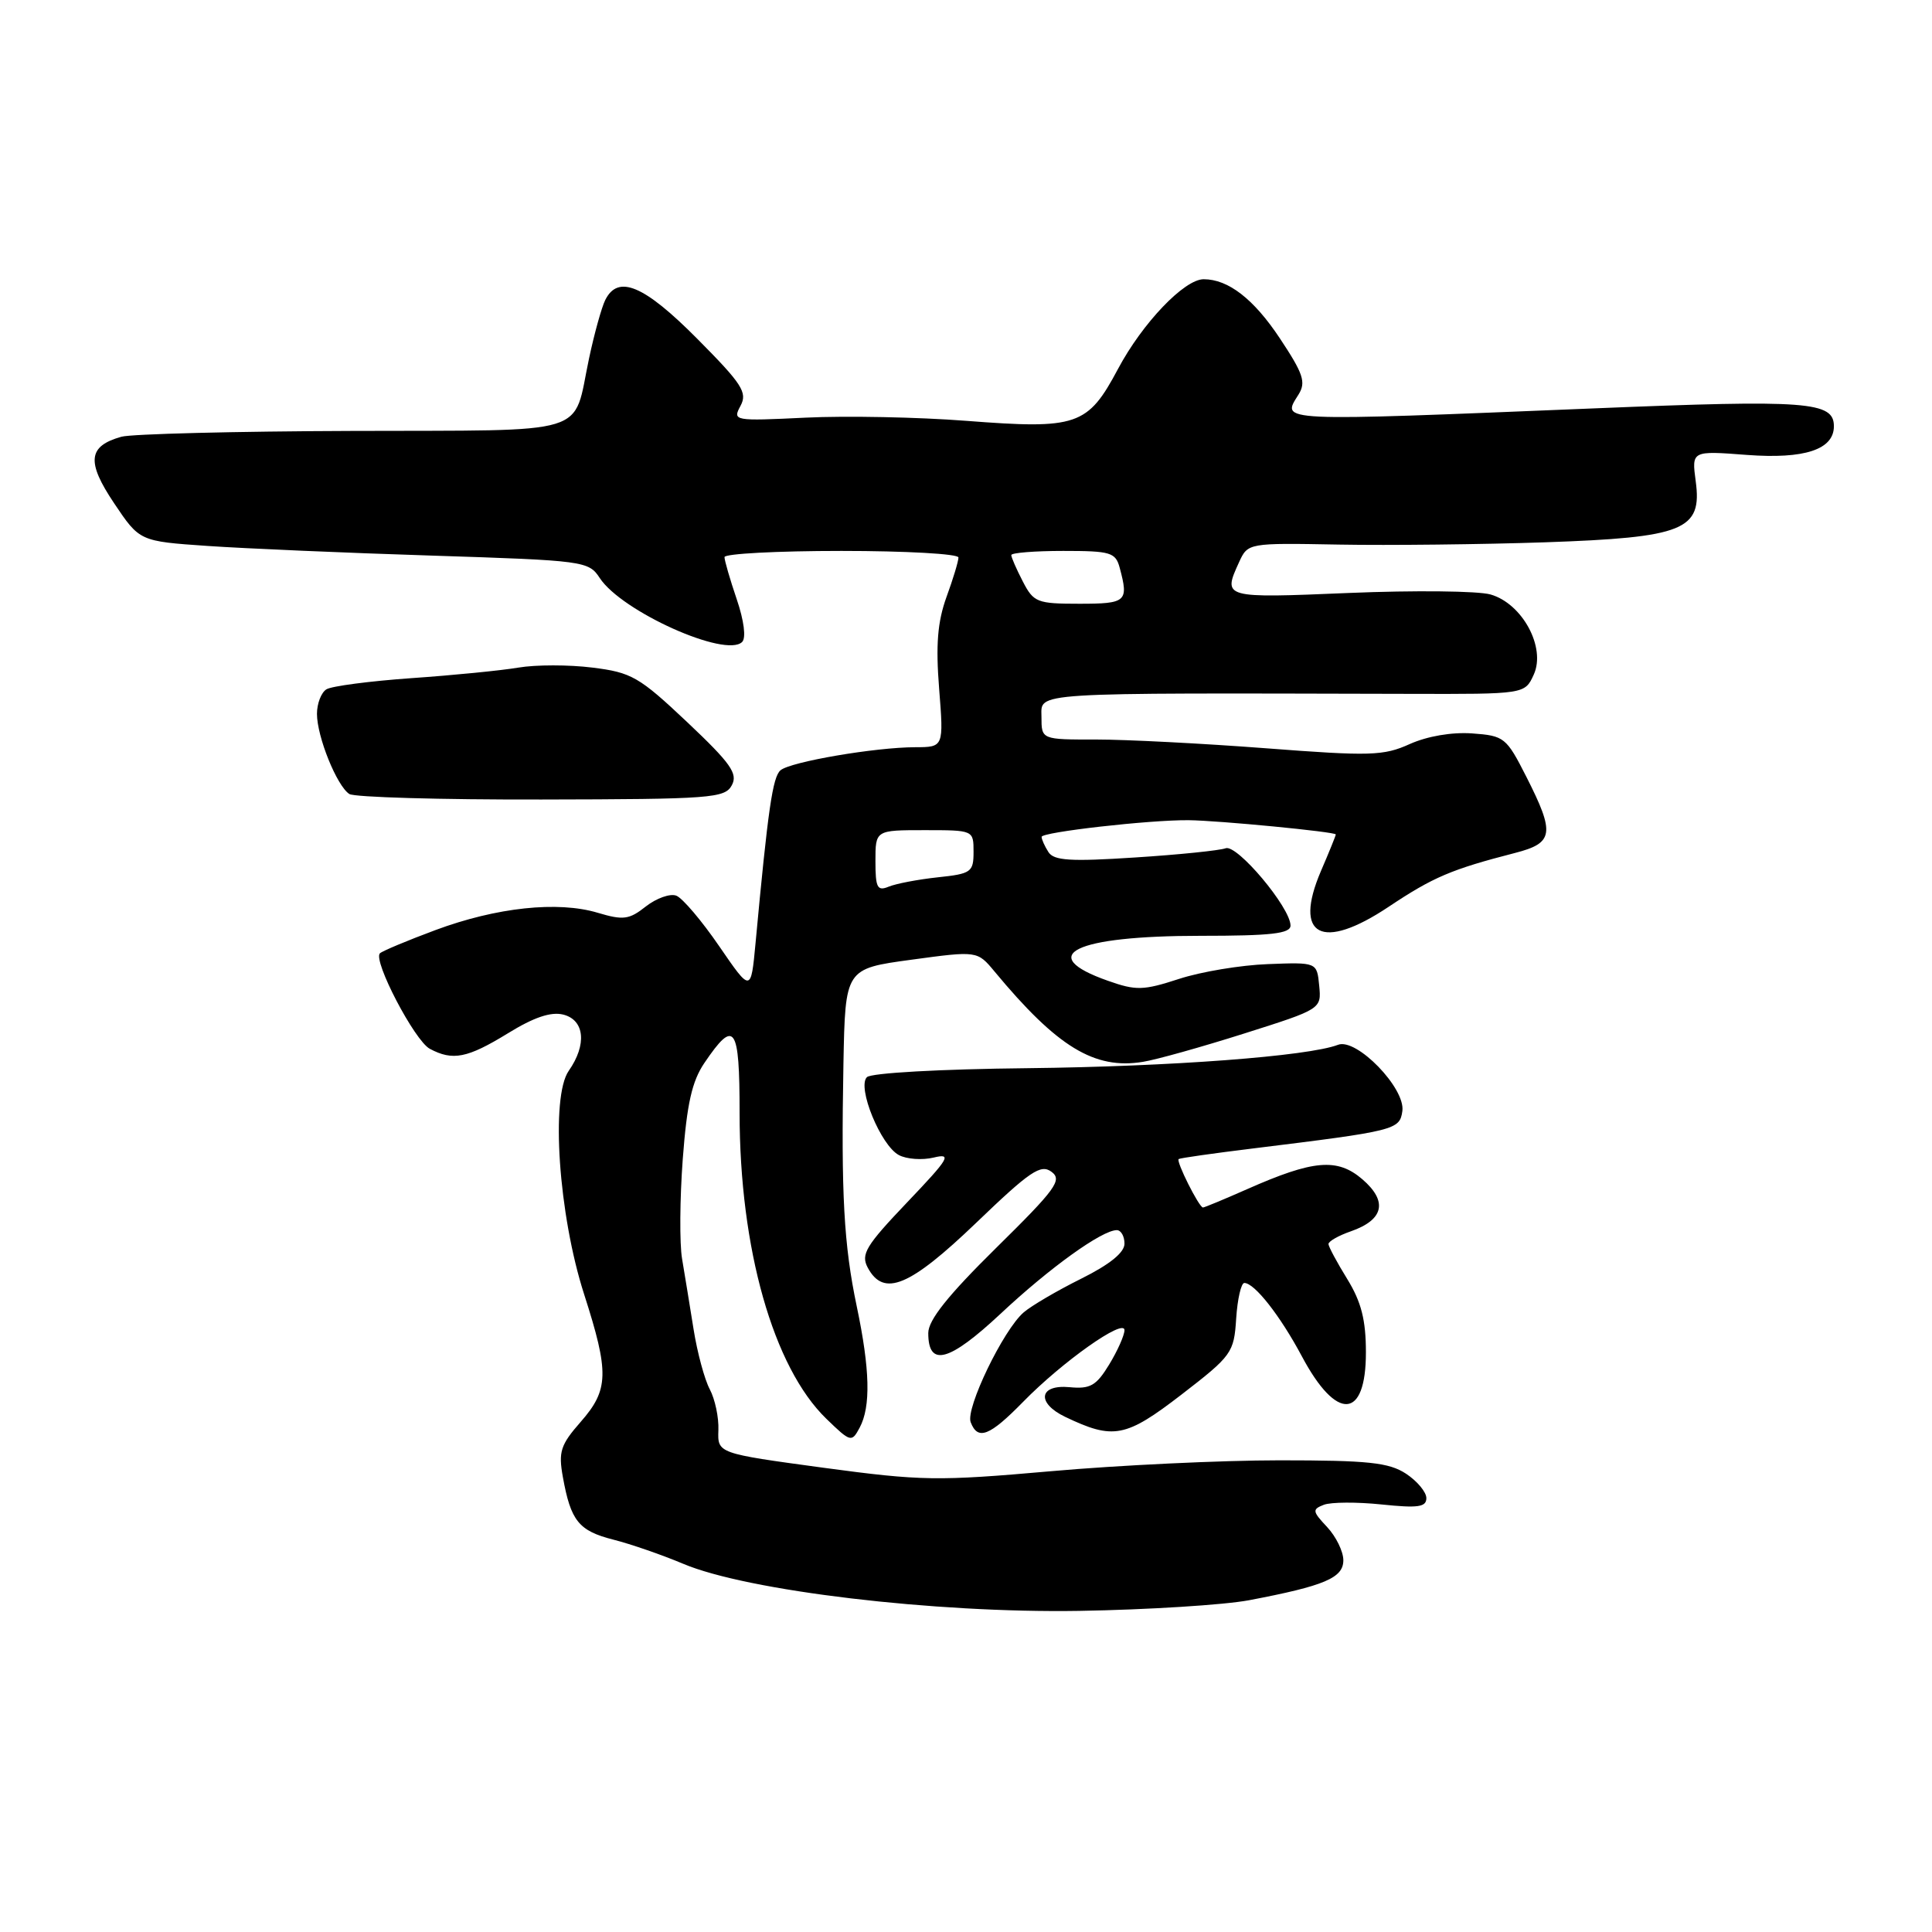 <?xml version="1.0" encoding="UTF-8" standalone="no"?>
<!DOCTYPE svg PUBLIC "-//W3C//DTD SVG 1.1//EN" "http://www.w3.org/Graphics/SVG/1.1/DTD/svg11.dtd" >
<svg xmlns="http://www.w3.org/2000/svg" xmlns:xlink="http://www.w3.org/1999/xlink" version="1.1" viewBox="0 0 256 256">
 <g >
 <path fill="currentColor"
d=" M 165.50 212.04 C 175.54 210.13 178.00 209.08 178.00 206.74 C 178.00 205.58 177.03 203.60 175.85 202.34 C 173.89 200.25 173.85 200.00 175.42 199.39 C 176.37 199.03 179.81 199.01 183.07 199.35 C 187.89 199.85 189.00 199.70 189.00 198.51 C 189.00 197.70 187.78 196.25 186.30 195.27 C 184.03 193.79 181.31 193.50 169.55 193.50 C 161.82 193.50 148.21 194.15 139.30 194.94 C 124.21 196.27 122.12 196.24 109.08 194.48 C 95.08 192.58 95.08 192.58 95.19 189.51 C 95.26 187.82 94.74 185.39 94.05 184.09 C 93.36 182.80 92.39 179.21 91.90 176.12 C 91.41 173.03 90.72 168.84 90.38 166.81 C 90.03 164.78 90.08 158.82 90.47 153.57 C 91.02 146.26 91.69 143.27 93.34 140.84 C 97.34 134.94 98.00 135.87 98.00 147.46 C 98.00 165.44 102.46 181.18 109.49 187.99 C 112.72 191.12 112.85 191.15 113.91 189.17 C 115.40 186.39 115.28 181.46 113.53 173.13 C 111.81 164.96 111.44 158.22 111.76 140.93 C 112.00 128.36 112.00 128.36 120.75 127.17 C 129.50 125.98 129.50 125.98 131.79 128.74 C 140.09 138.74 145.02 141.75 151.44 140.70 C 153.21 140.42 159.26 138.72 164.88 136.94 C 175.10 133.70 175.10 133.70 174.80 130.60 C 174.50 127.50 174.50 127.50 168.00 127.75 C 164.43 127.88 159.13 128.76 156.23 129.71 C 151.50 131.25 150.54 131.28 146.81 129.96 C 137.11 126.55 142.35 124.00 159.07 124.00 C 168.44 124.00 171.00 123.71 171.00 122.64 C 171.00 120.27 163.91 111.82 162.40 112.40 C 161.63 112.69 156.23 113.25 150.40 113.62 C 141.84 114.18 139.64 114.04 138.92 112.90 C 138.43 112.13 138.02 111.23 138.02 110.89 C 138.00 110.26 152.32 108.63 157.50 108.68 C 161.45 108.72 177.00 110.22 177.00 110.57 C 177.00 110.71 176.12 112.90 175.03 115.42 C 171.33 124.07 175.14 126.07 184.01 120.15 C 189.90 116.22 192.32 115.19 200.75 113.02 C 205.88 111.70 206.07 110.46 202.25 102.93 C 199.60 97.71 199.33 97.49 195.06 97.18 C 192.37 96.99 189.12 97.55 186.80 98.59 C 183.33 100.16 181.57 100.21 167.74 99.15 C 159.36 98.51 149.24 97.99 145.25 97.99 C 138.00 98.00 138.00 98.00 138.00 95.00 C 138.00 91.68 135.86 91.82 186.78 91.94 C 202.05 91.98 202.05 91.98 203.23 89.39 C 204.87 85.80 201.72 79.97 197.50 78.77 C 195.85 78.30 187.41 78.21 178.75 78.57 C 162.05 79.27 162.01 79.26 164.17 74.52 C 165.35 71.94 165.35 71.94 177.42 72.16 C 184.07 72.28 196.33 72.14 204.67 71.86 C 223.16 71.22 225.57 70.25 224.69 63.76 C 224.15 59.72 224.15 59.72 231.48 60.28 C 239.11 60.85 243.00 59.57 243.00 56.48 C 243.00 53.21 239.53 52.95 211.29 54.11 C 168.71 55.85 169.80 55.90 172.06 52.28 C 173.08 50.65 172.70 49.52 169.58 44.82 C 166.12 39.61 162.75 37.00 159.49 37.00 C 156.93 37.00 151.38 42.81 148.15 48.87 C 144.12 56.43 142.76 56.90 128.00 55.76 C 121.67 55.27 112.12 55.08 106.77 55.34 C 97.23 55.80 97.05 55.77 98.12 53.78 C 99.07 52.01 98.35 50.89 92.38 44.88 C 85.34 37.79 81.90 36.34 80.20 39.75 C 79.72 40.71 78.75 44.20 78.05 47.50 C 75.84 57.89 78.79 56.99 46.71 57.10 C 31.20 57.15 17.42 57.50 16.09 57.87 C 11.66 59.11 11.43 61.18 15.12 66.68 C 18.50 71.72 18.50 71.72 27.50 72.34 C 32.45 72.68 45.83 73.26 57.23 73.62 C 77.44 74.27 77.99 74.34 79.47 76.59 C 82.38 81.03 96.18 87.22 98.34 85.06 C 98.88 84.52 98.58 82.22 97.62 79.40 C 96.73 76.78 96.00 74.27 96.00 73.82 C 96.00 73.37 102.97 73.00 111.50 73.00 C 120.03 73.00 127.00 73.39 127.00 73.87 C 127.00 74.36 126.29 76.72 125.41 79.12 C 124.23 82.40 123.98 85.44 124.44 91.25 C 125.05 99.00 125.05 99.00 121.27 99.01 C 115.97 99.02 104.79 100.93 103.43 102.06 C 102.38 102.93 101.76 107.23 100.11 125.00 C 99.50 131.50 99.50 131.50 95.30 125.38 C 92.99 122.01 90.43 118.99 89.61 118.68 C 88.80 118.37 86.99 119.01 85.59 120.10 C 83.37 121.86 82.59 121.96 79.21 120.95 C 73.92 119.36 65.79 120.23 57.70 123.24 C 53.96 124.63 50.65 126.02 50.34 126.32 C 49.39 127.27 54.94 137.90 56.95 138.97 C 59.99 140.60 61.93 140.21 67.28 136.93 C 70.73 134.80 73.00 134.03 74.64 134.44 C 77.47 135.16 77.79 138.42 75.36 141.89 C 72.94 145.36 74.01 160.98 77.40 171.50 C 80.74 181.89 80.68 184.15 76.94 188.41 C 74.27 191.45 73.98 192.37 74.58 195.70 C 75.63 201.54 76.68 202.84 81.27 204.01 C 83.60 204.60 87.75 206.04 90.50 207.20 C 99.02 210.81 123.84 213.76 143.00 213.45 C 152.07 213.30 162.20 212.66 165.50 212.04 Z  M 135.57 185.75 C 140.77 180.43 149.00 174.61 149.00 176.26 C 148.99 176.94 148.08 178.99 146.97 180.81 C 145.26 183.62 144.46 184.07 141.73 183.81 C 137.66 183.42 137.30 185.90 141.14 187.74 C 147.53 190.80 149.15 190.49 156.54 184.80 C 163.24 179.63 163.51 179.25 163.80 174.71 C 163.97 172.12 164.46 170.00 164.88 170.00 C 166.23 170.00 169.63 174.33 172.51 179.73 C 177.11 188.37 181.00 188.12 180.99 179.19 C 180.99 174.90 180.38 172.52 178.53 169.50 C 177.17 167.30 176.05 165.21 176.03 164.85 C 176.01 164.49 177.36 163.72 179.01 163.15 C 183.38 161.62 183.91 159.18 180.52 156.26 C 177.20 153.41 174.04 153.68 165.25 157.57 C 162.22 158.91 159.59 160.00 159.40 160.00 C 158.88 160.00 155.80 153.85 156.18 153.58 C 156.35 153.45 160.78 152.82 166.00 152.18 C 184.92 149.85 185.47 149.72 185.82 147.22 C 186.25 144.20 179.75 137.50 177.30 138.44 C 173.34 139.96 155.09 141.33 136.17 141.54 C 124.63 141.66 115.43 142.17 114.87 142.73 C 113.54 144.06 116.70 151.77 119.10 153.05 C 120.12 153.60 122.21 153.75 123.73 153.38 C 126.18 152.79 125.78 153.47 120.20 159.32 C 114.71 165.08 114.04 166.20 114.98 167.97 C 117.10 171.92 120.53 170.49 129.36 162.02 C 136.49 155.17 137.91 154.21 139.33 155.27 C 140.79 156.35 139.92 157.55 131.99 165.36 C 125.59 171.67 123.00 174.92 123.00 176.64 C 123.00 181.20 125.75 180.46 132.58 174.08 C 139.09 167.98 146.02 163.00 147.98 163.00 C 148.54 163.00 149.00 163.81 149.00 164.79 C 149.00 165.97 147.05 167.55 143.25 169.44 C 140.09 171.01 136.66 173.02 135.64 173.90 C 132.94 176.22 127.92 186.63 128.62 188.45 C 129.56 190.91 131.12 190.30 135.57 185.75 Z  M 96.97 104.05 C 97.80 102.51 96.83 101.14 91.05 95.68 C 84.69 89.68 83.68 89.10 78.50 88.46 C 75.41 88.07 70.99 88.07 68.69 88.46 C 66.38 88.85 60.00 89.48 54.50 89.86 C 49.00 90.25 43.94 90.91 43.25 91.34 C 42.56 91.77 42.00 93.23 42.00 94.59 C 42.00 97.62 44.64 104.15 46.29 105.21 C 46.95 105.64 58.41 105.97 71.74 105.94 C 94.25 105.90 96.06 105.76 96.97 104.05 Z  M 116.00 114.11 C 116.00 110.00 116.00 110.00 122.50 110.00 C 128.99 110.00 129.00 110.00 129.00 112.87 C 129.00 115.56 128.70 115.78 124.25 116.25 C 121.64 116.53 118.71 117.09 117.75 117.49 C 116.25 118.11 116.00 117.63 116.00 114.11 Z  M 135.53 77.05 C 134.69 75.43 134.00 73.85 134.00 73.55 C 134.00 73.25 137.10 73.00 140.88 73.00 C 147.18 73.00 147.82 73.19 148.37 75.25 C 149.57 79.72 149.26 80.00 143.03 80.00 C 137.42 80.00 136.96 79.82 135.53 77.05 Z "/>
</g>
</svg>